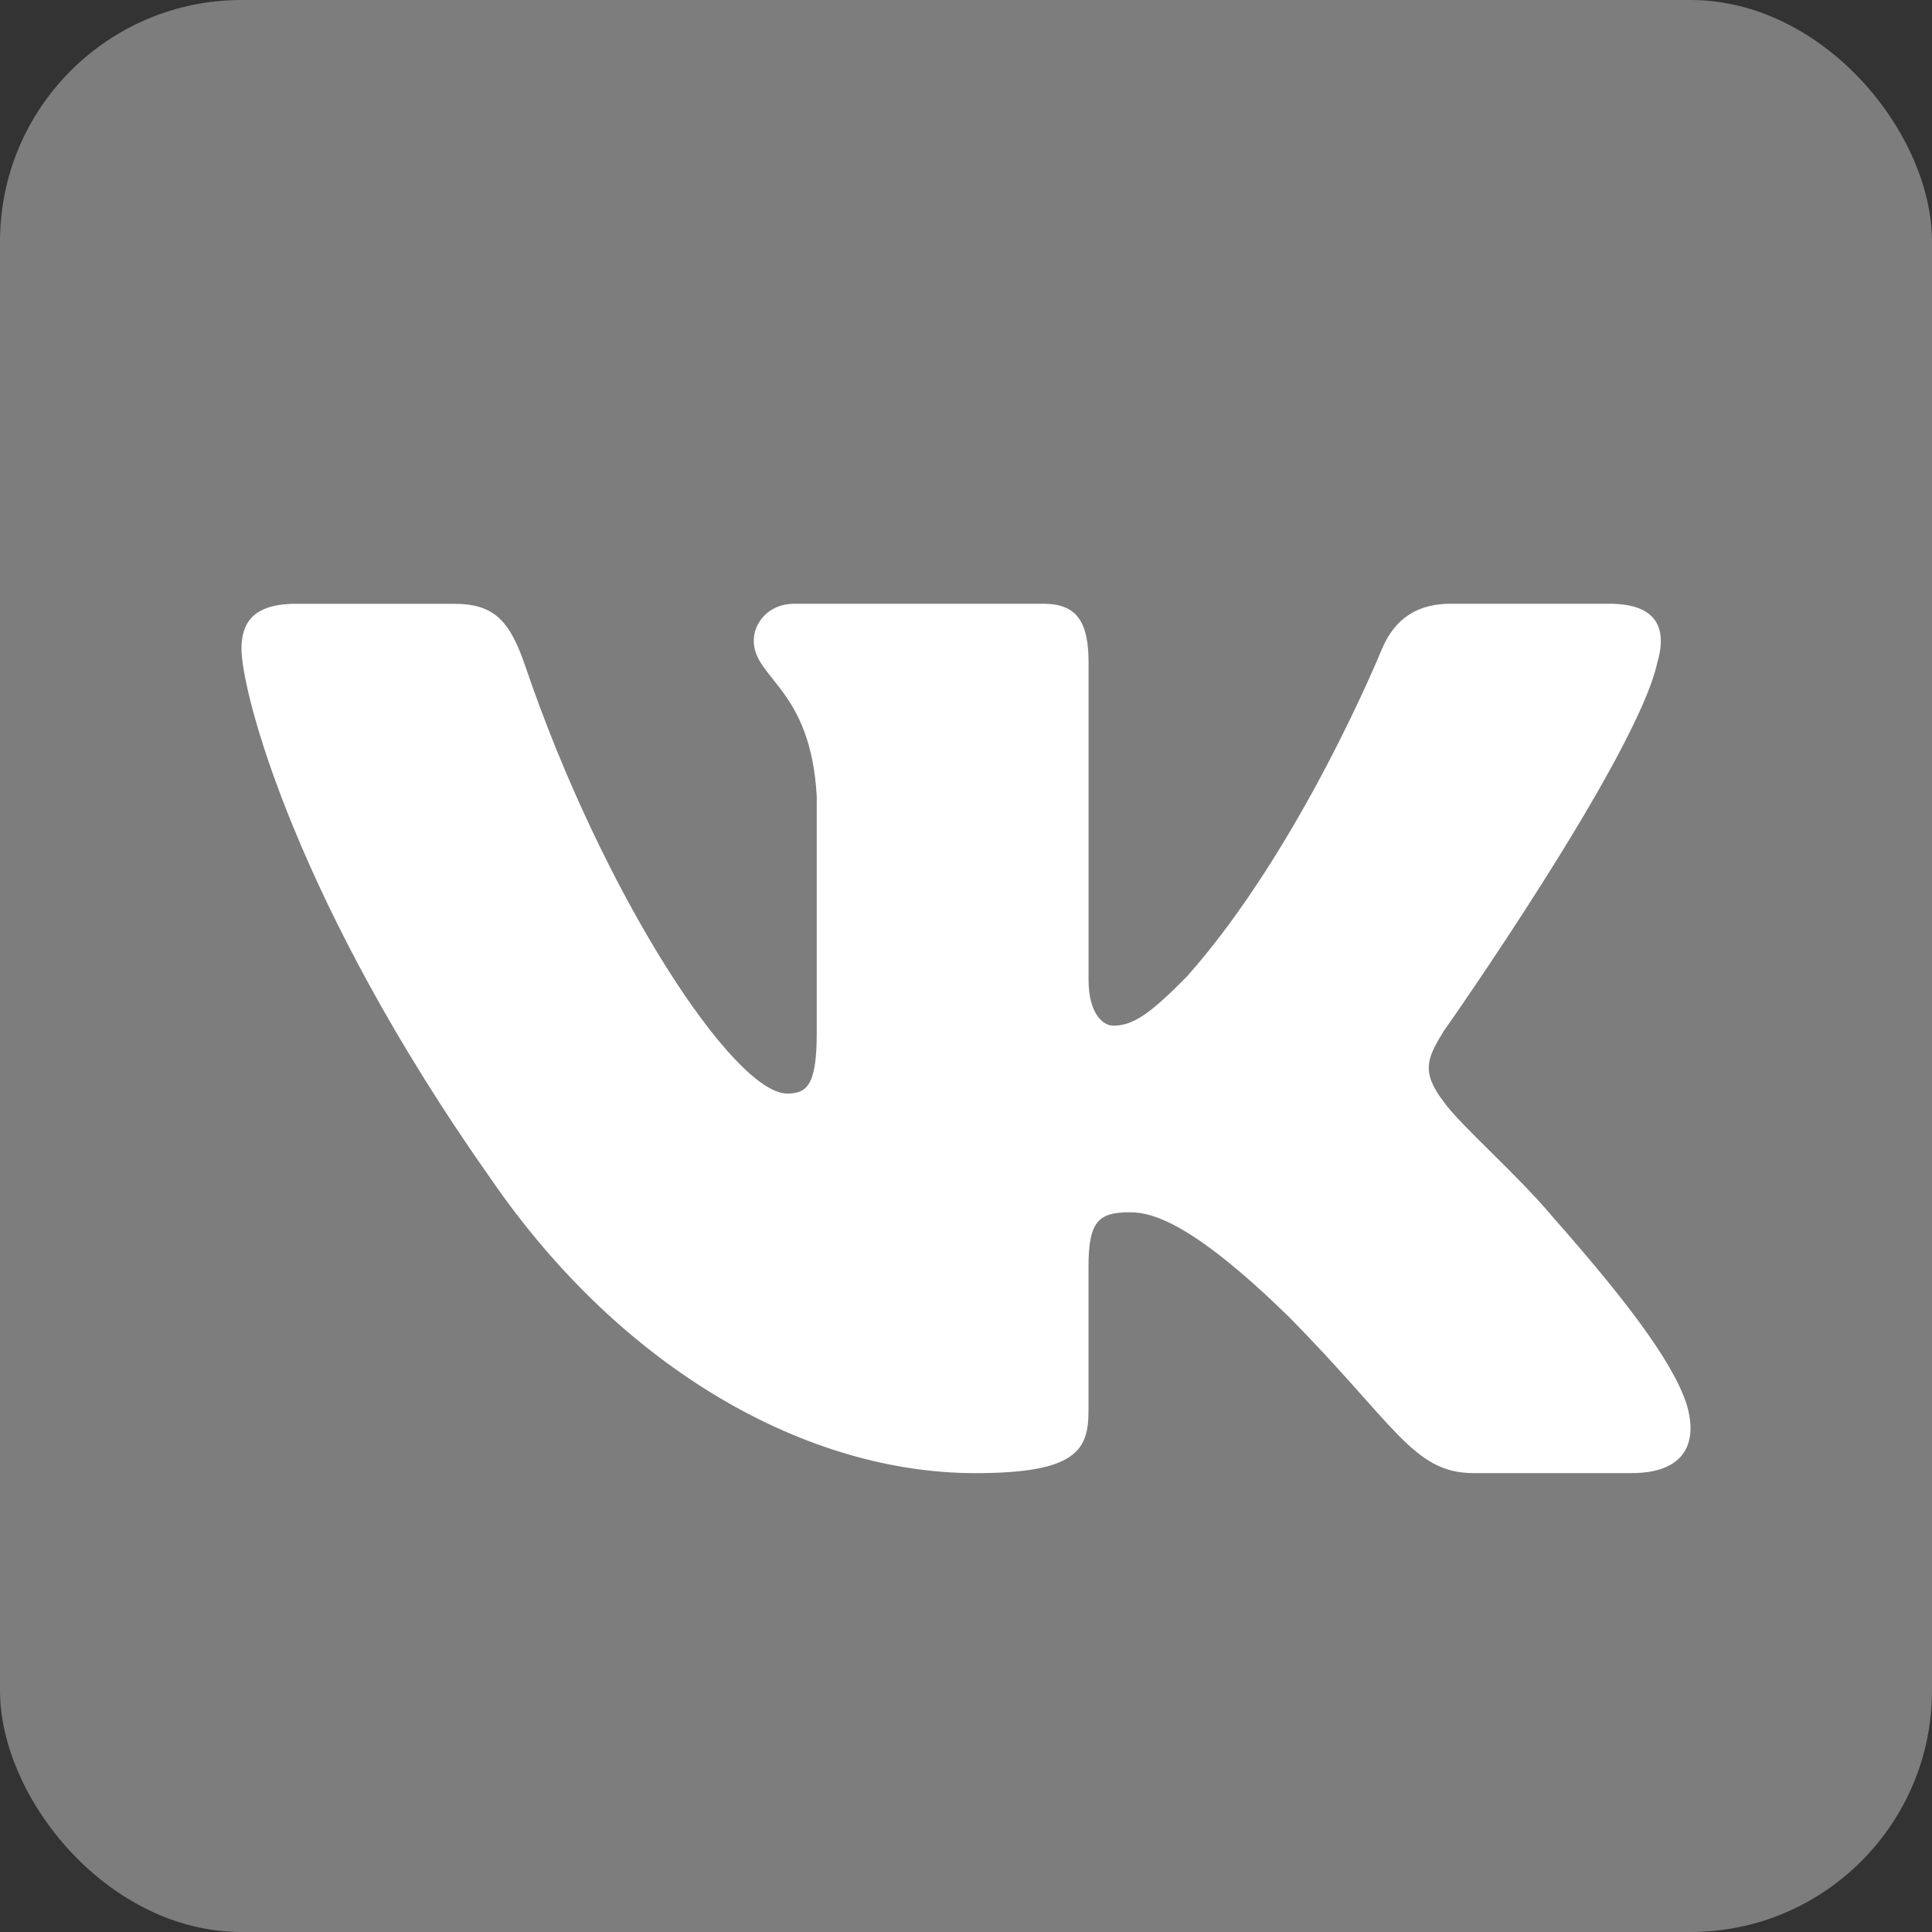 <svg width="32" height="32" viewBox="0 0 32 32" fill="none" xmlns="http://www.w3.org/2000/svg">
<rect x="0" y="0" width="32" height="32" fill="#333333" stroke="none"/>
<rect width="32" height="32" rx="4" fill="#7D7D7D"/>
<path d="M27.45 10.975C27.617 10.413 27.45 10 26.657 10H24.03C23.362 10 23.057 10.357 22.889 10.749C22.889 10.749 21.553 14.039 19.661 16.172C19.05 16.792 18.771 16.988 18.438 16.988C18.272 16.988 18.03 16.792 18.03 16.23V10.975C18.03 10.3 17.837 10 17.28 10H13.153C12.736 10 12.485 10.312 12.485 10.61C12.485 11.249 13.431 11.396 13.528 13.197V17.102C13.528 17.957 13.376 18.113 13.04 18.113C12.15 18.113 9.985 14.812 8.7 11.032C8.449 10.298 8.197 10.001 7.526 10.001H4.901C4.15 10.001 4 10.358 4 10.75C4 11.454 4.89 14.939 8.145 19.547C10.316 22.694 13.371 24.4 16.154 24.4C17.823 24.4 18.029 24.021 18.029 23.368V20.989C18.029 20.232 18.188 20.079 18.716 20.079C19.104 20.079 19.773 20.278 21.331 21.794C23.11 23.592 23.405 24.399 24.405 24.399H27.03C27.78 24.399 28.155 24.02 27.94 23.272C27.704 22.528 26.853 21.445 25.725 20.164C25.112 19.433 24.196 18.647 23.916 18.254C23.527 17.747 23.64 17.523 23.916 17.073C23.918 17.074 27.117 12.523 27.45 10.975Z" fill="white"/>
</svg>
